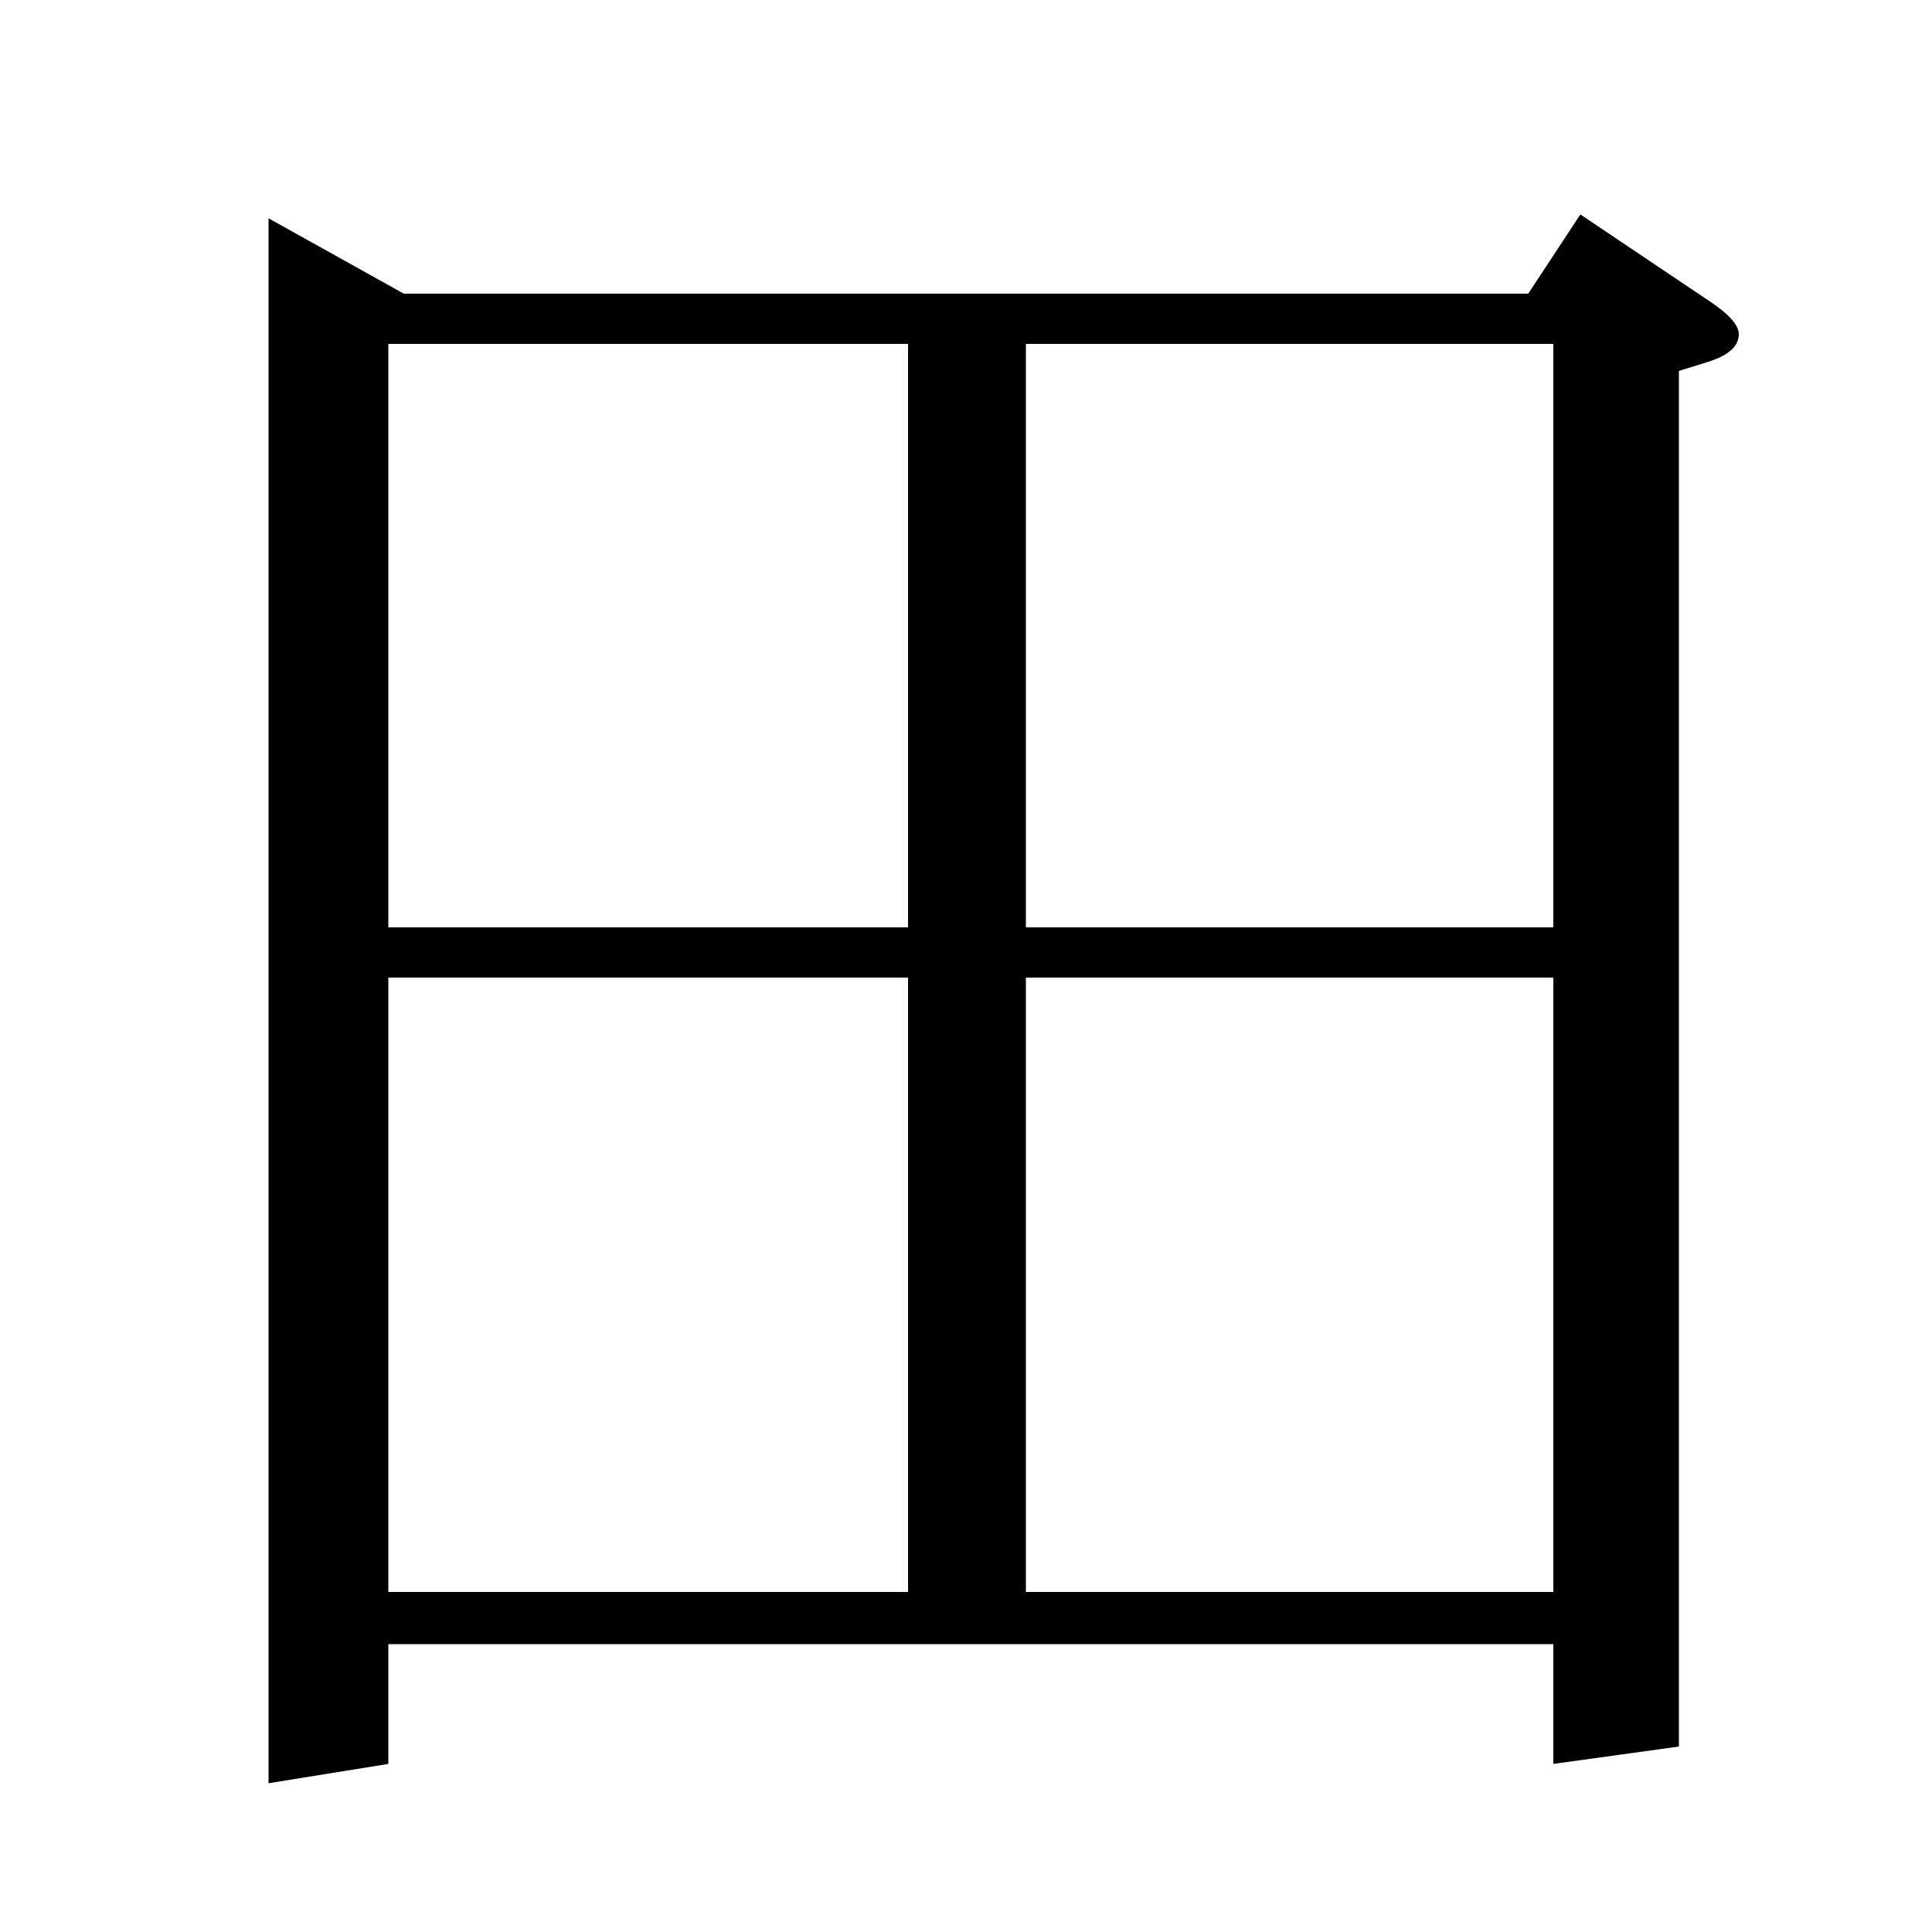 <?xml version="1.0" standalone="no"?>
<!DOCTYPE svg PUBLIC "-//W3C//DTD SVG 1.1//EN" "http://www.w3.org/Graphics/SVG/1.1/DTD/svg11.dtd" >
<svg xmlns="http://www.w3.org/2000/svg" xmlns:xlink="http://www.w3.org/1999/xlink" version="1.1" viewBox="0 -120 1000 1000">
  <g transform="matrix(1 0 0 -1 0 880)">
   <path fill="currentColor"
d="M139 77v810l70 -39h582l27 41l67 -45q15 -10 15 -17q0 -9 -15 -14l-16 -5v-712l-65 -9v62h-603v-62zM201 176h269v318h-269v-318zM201 822v-302h269v302h-269zM531 176h273v318h-273v-318zM531 822v-302h273v302h-273z" />
  </g>

</svg>
